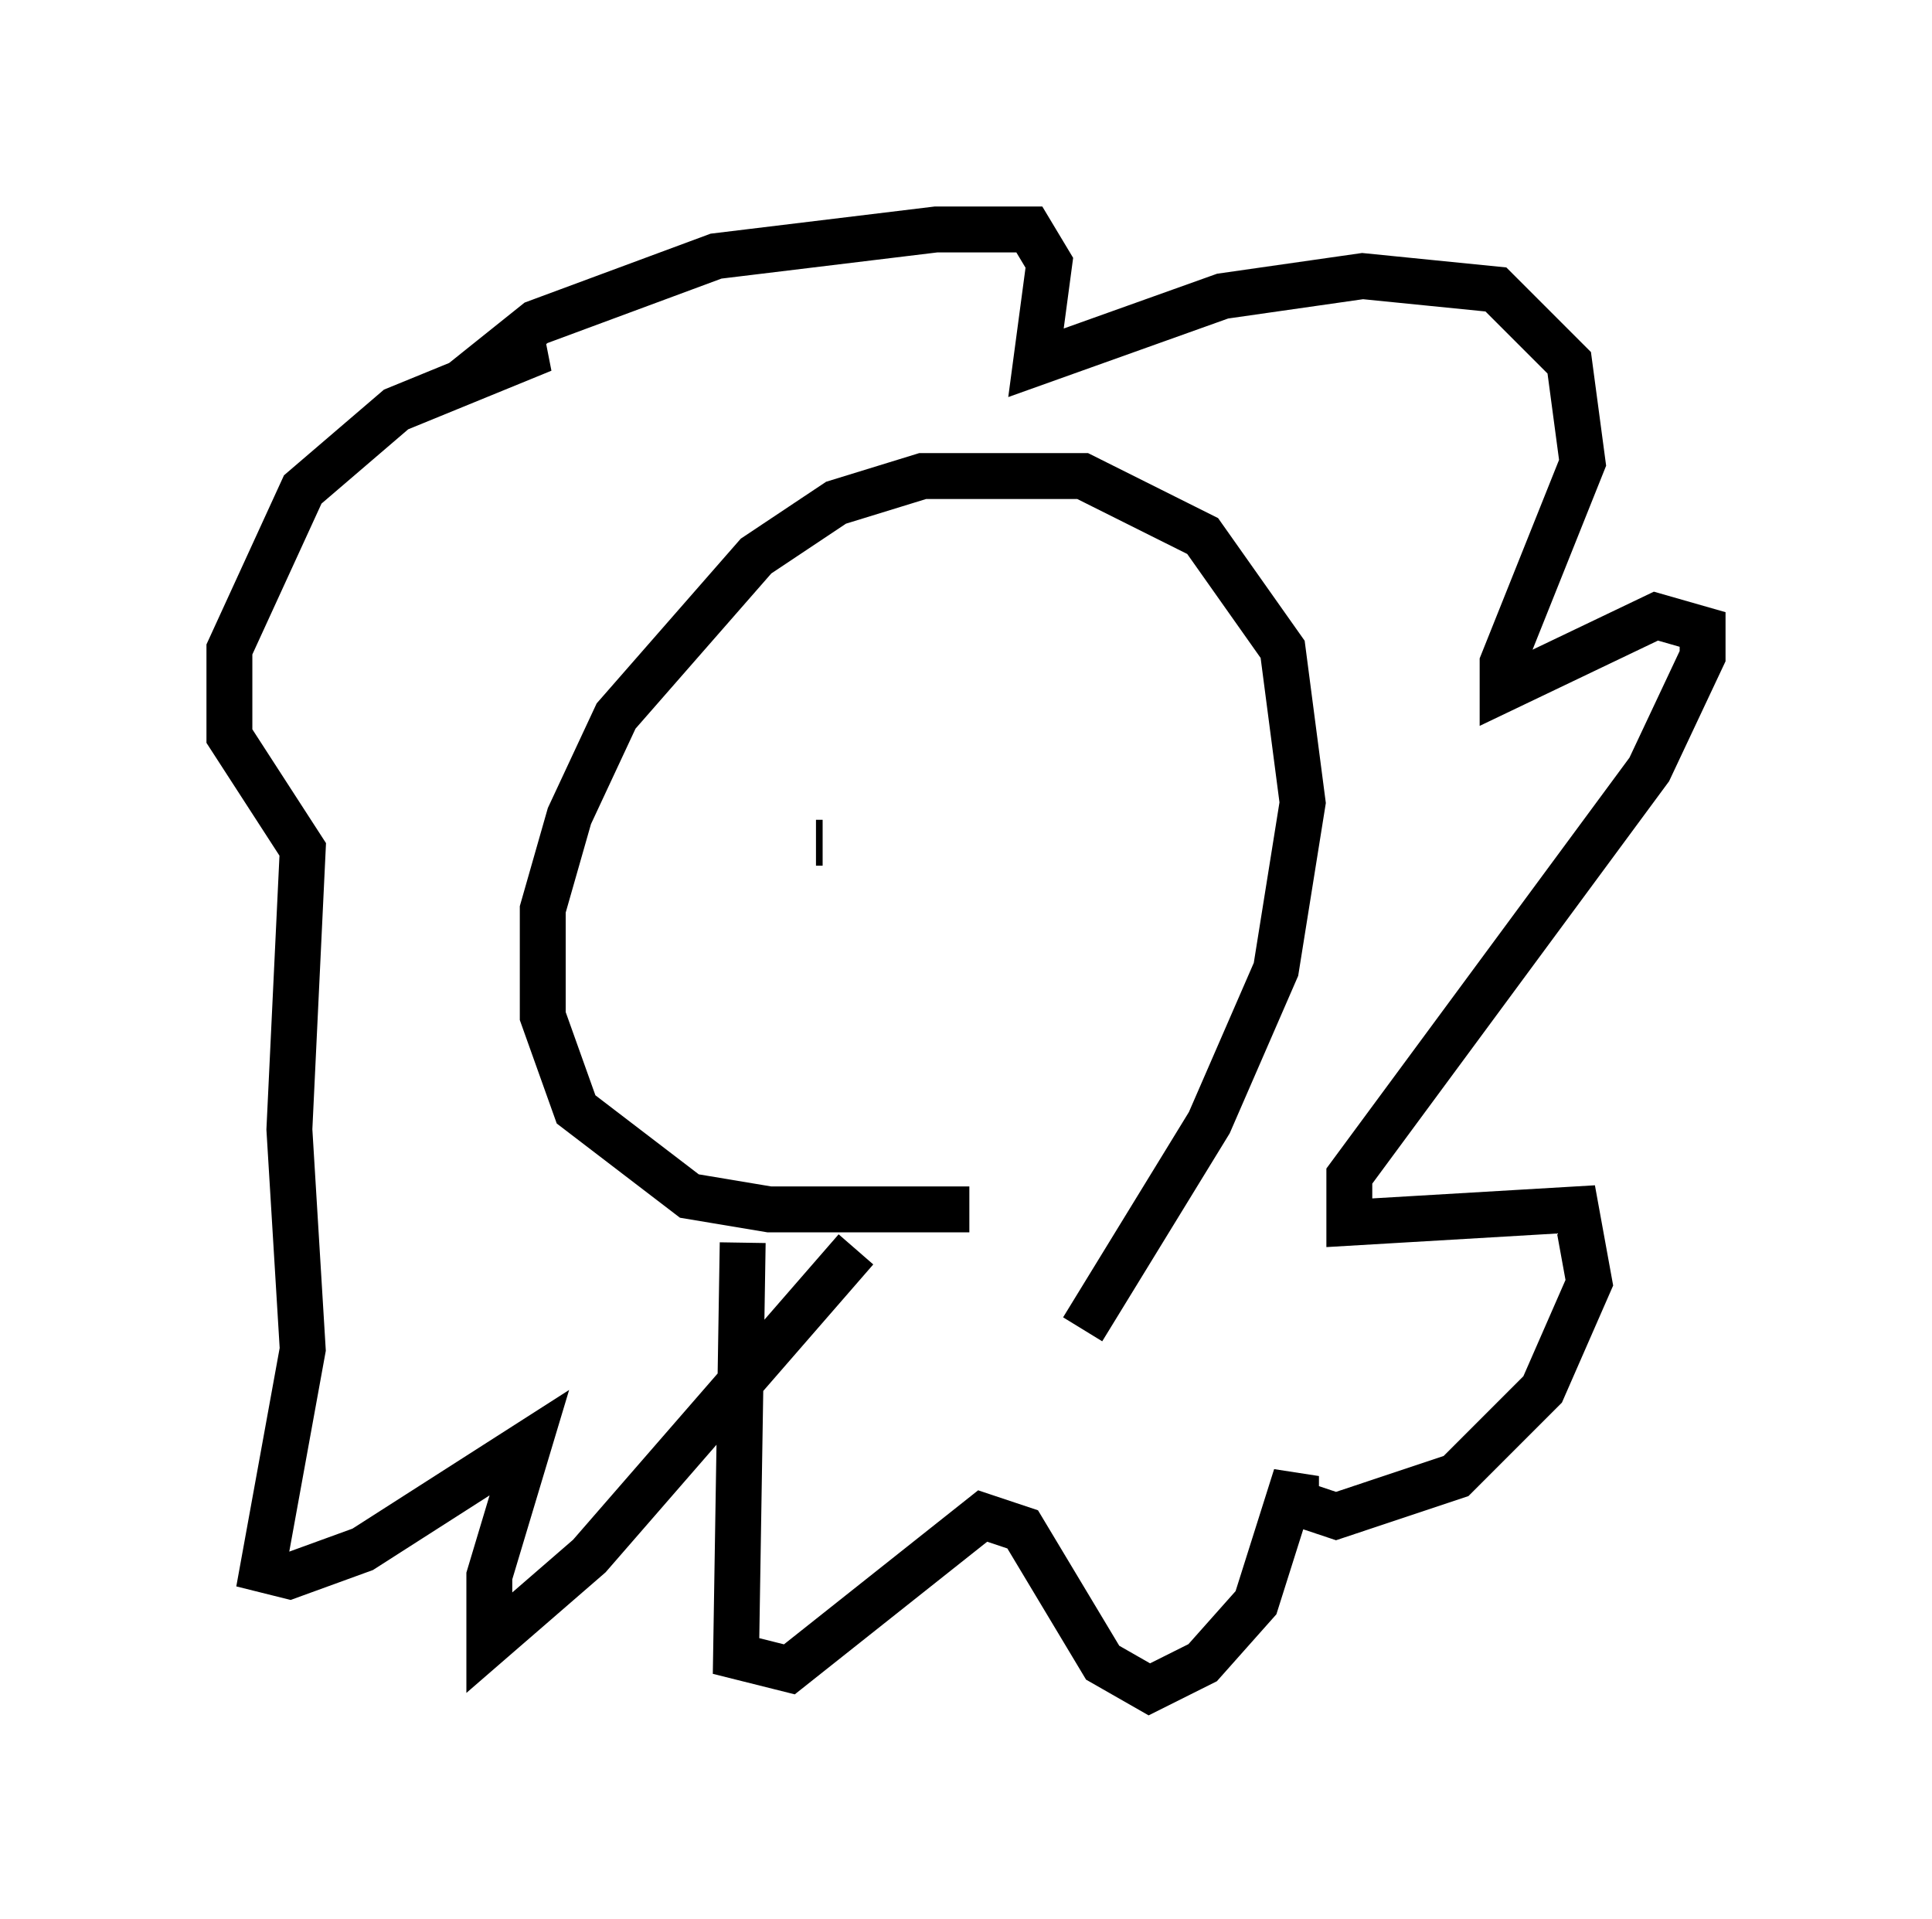 <?xml version="1.0" encoding="utf-8" ?>
<svg baseProfile="full" height="41.81" version="1.1" width="42.1" xmlns="http://www.w3.org/2000/svg" xmlns:ev="http://www.w3.org/2001/xml-events" xmlns:xlink="http://www.w3.org/1999/xlink"><defs /><rect fill="white" height="41.81" width="42.1" x="0" y="0" /><path d="M27.369, 25.335 m-6.246, 1.017 l-4.358, 0.0 -1.743, -0.291 l-2.469, -1.888 -0.726, -2.034 l0.0, -2.324 0.581, -2.034 l1.017, -2.179 3.05, -3.486 l1.743, -1.162 1.888, -0.581 l3.486, 0.0 2.615, 1.307 l1.743, 2.469 0.436, 3.341 l-0.581, 3.631 -1.453, 3.341 l-2.76, 4.503 m-7.408, -1.888 l-0.145, 9.006 1.162, 0.291 l4.212, -3.341 0.872, 0.291 l1.743, 2.905 1.017, 0.581 l1.162, -0.581 1.162, -1.307 l0.872, -2.76 0.0, 0.581 l0.872, 0.291 2.615, -0.872 l1.888, -1.888 1.017, -2.324 l-0.291, -1.598 -4.939, 0.291 l0.0, -1.017 6.536, -8.86 l1.162, -2.469 0.0, -0.581 l-1.017, -0.291 -3.341, 1.598 l0.0, -0.581 1.743, -4.358 l-0.291, -2.179 -1.598, -1.598 l-2.905, -0.291 -3.05, 0.436 l-4.067, 1.453 0.291, -2.179 l-0.436, -0.726 -2.034, 0.0 l-4.793, 0.581 -3.922, 1.453 l-0.726, 0.581 0.872, 0.0 l-3.196, 1.307 -2.034, 1.743 l-1.598, 3.486 0.0, 1.888 l1.598, 2.469 -0.291, 6.101 l0.291, 4.793 -0.872, 4.793 l0.581, 0.145 1.598, -0.581 l3.631, -2.324 -0.872, 2.905 l0.0, 1.453 2.179, -1.888 l5.81, -6.682 m-0.726, -8.86 l-0.145, 0.0 " fill="none" stroke="black" stroke-width="1" /></svg>